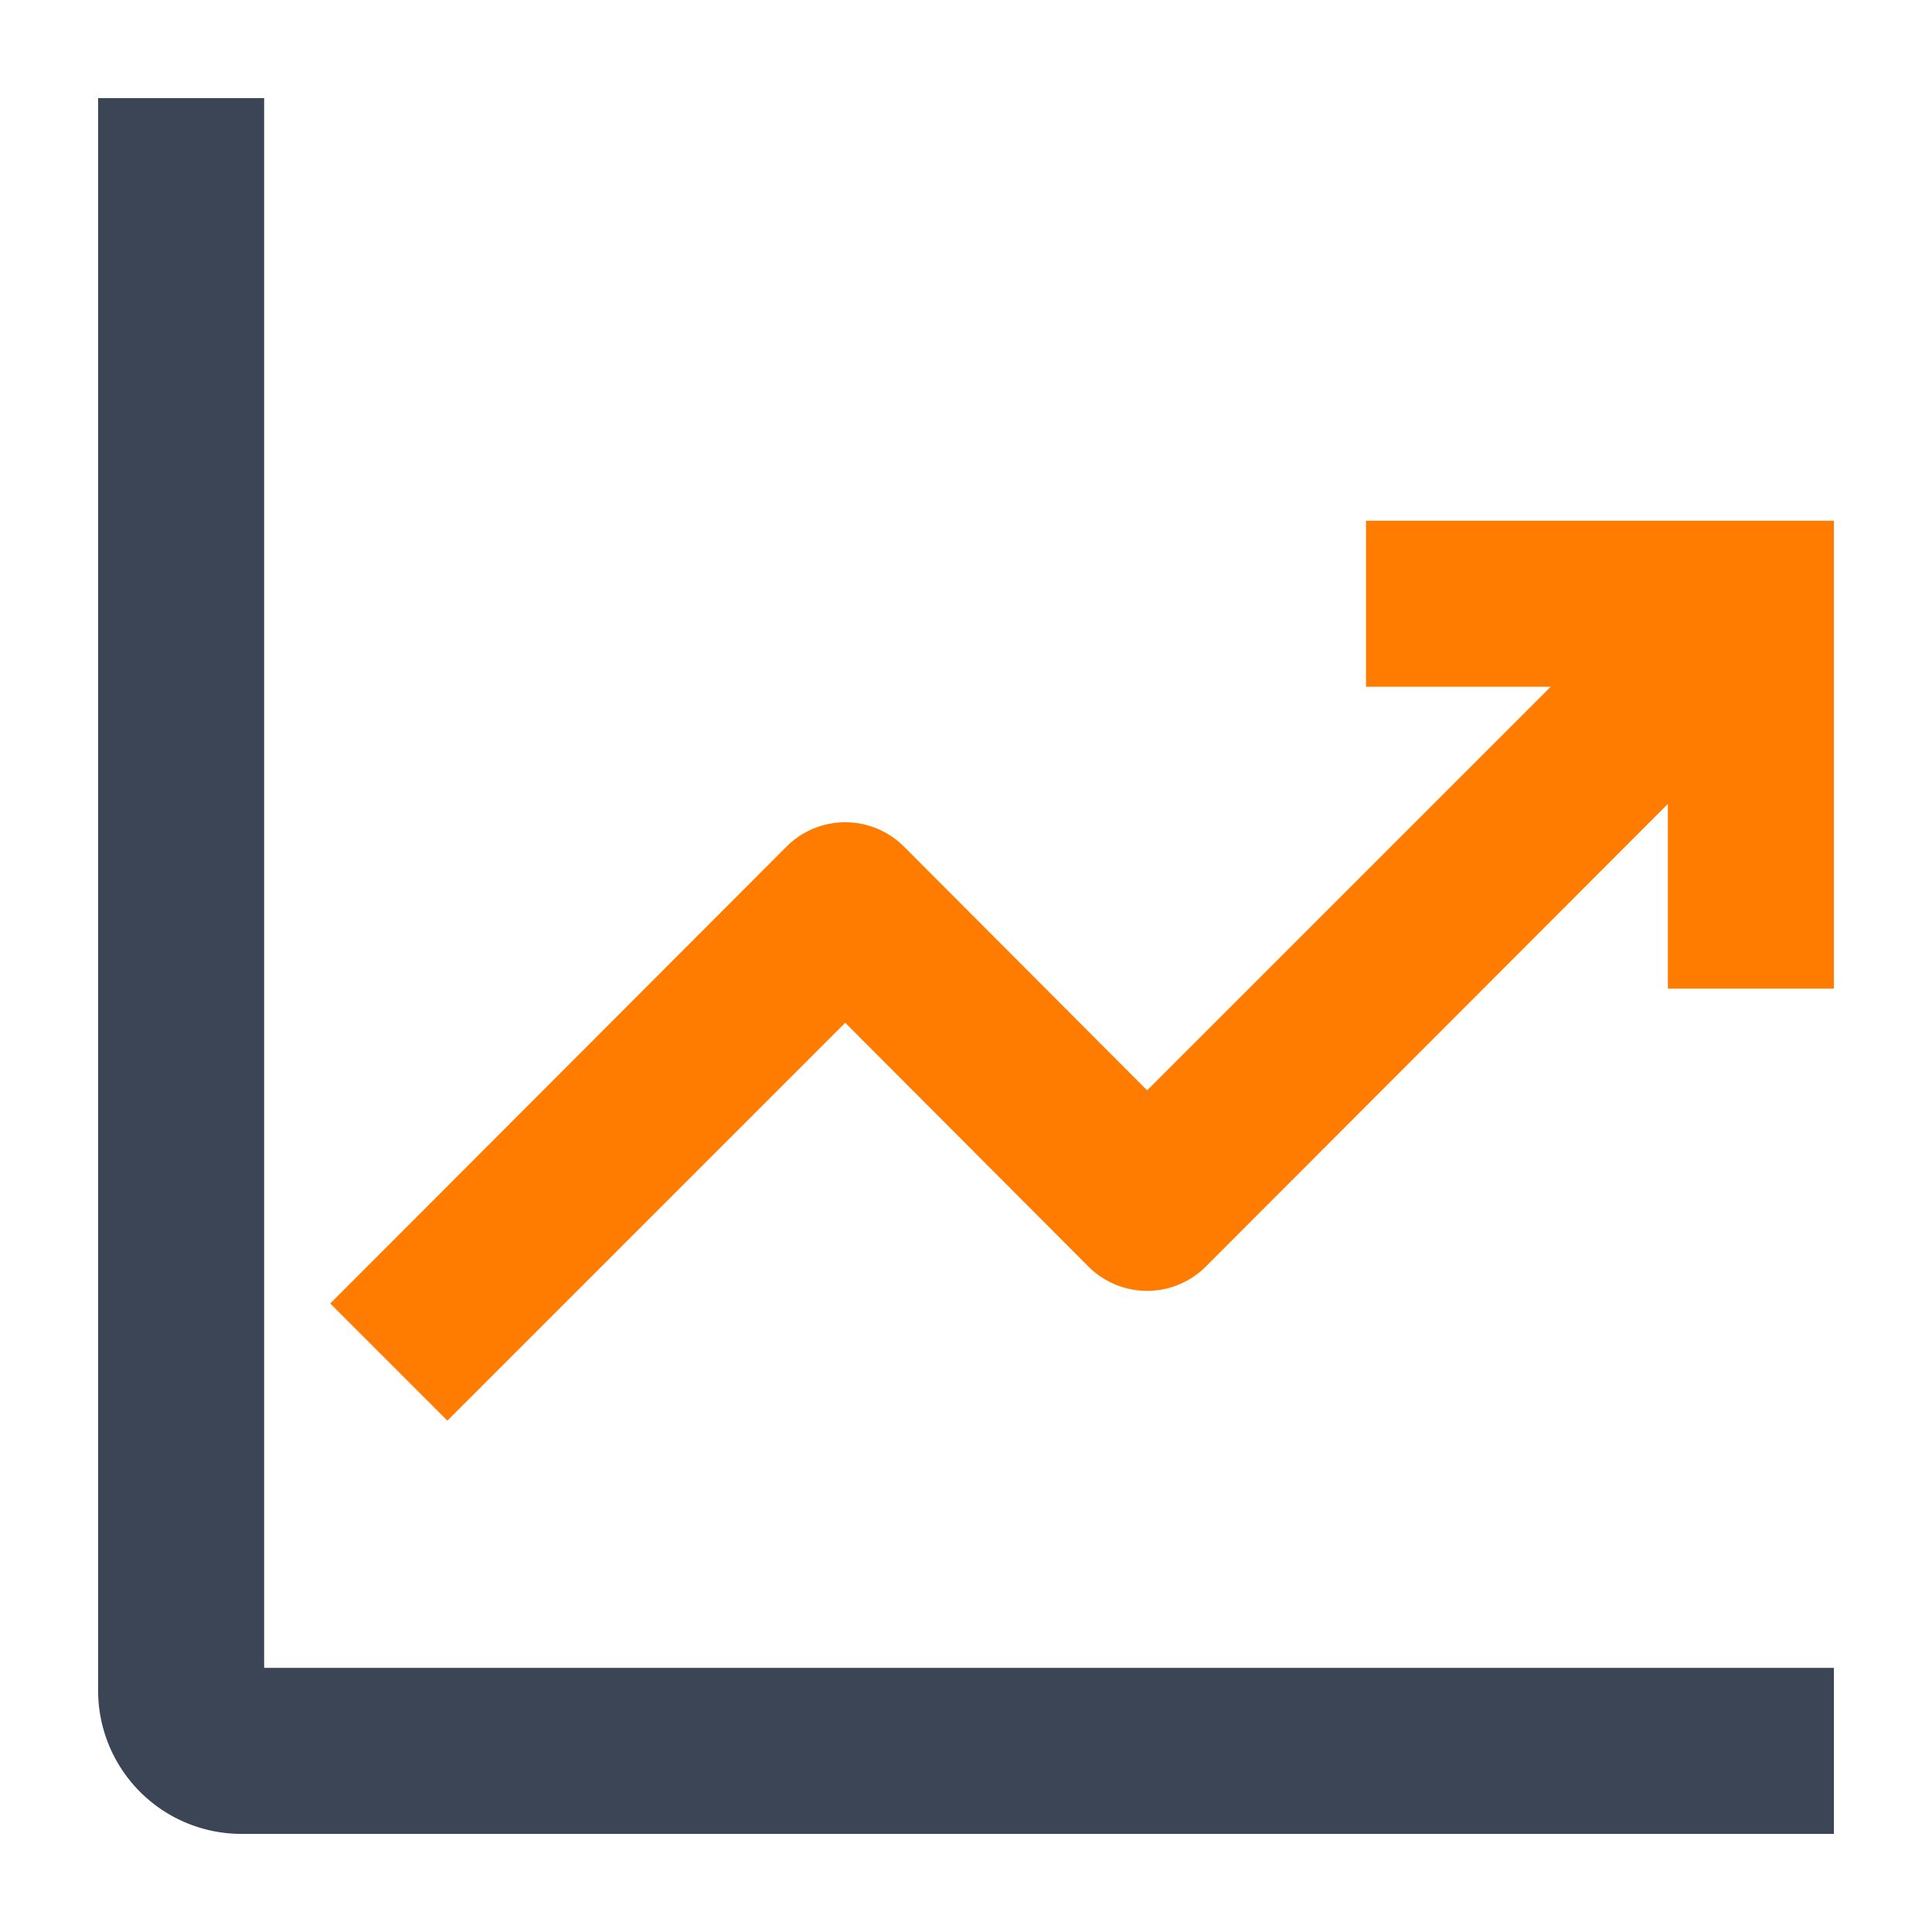<svg id="icon" xmlns="http://www.w3.org/2000/svg" viewBox="0 0 32 32">
    <defs>
        <style>.cls-1{fill:none;}</style>
    </defs>
    <title>analytics</title>
    <path d="M4,2H2V28a2,2,0,0,0,2,2H30V28H4Z" fill="#3c4555" stroke="#3c4555" stroke-width="0.75"  />
    <path
        d="M30,9H23v2h3.59L19,18.59l-4.29-4.3a1,1,0,0,0-1.42,0L6,21.59,7.41,23,14,16.41l4.29,4.3a1,1,0,0,0,1.42,0L28,12.41V16h2Z" fill="#FF7C00" stroke="#FF7C00" stroke-width="0.75"  />
</svg>